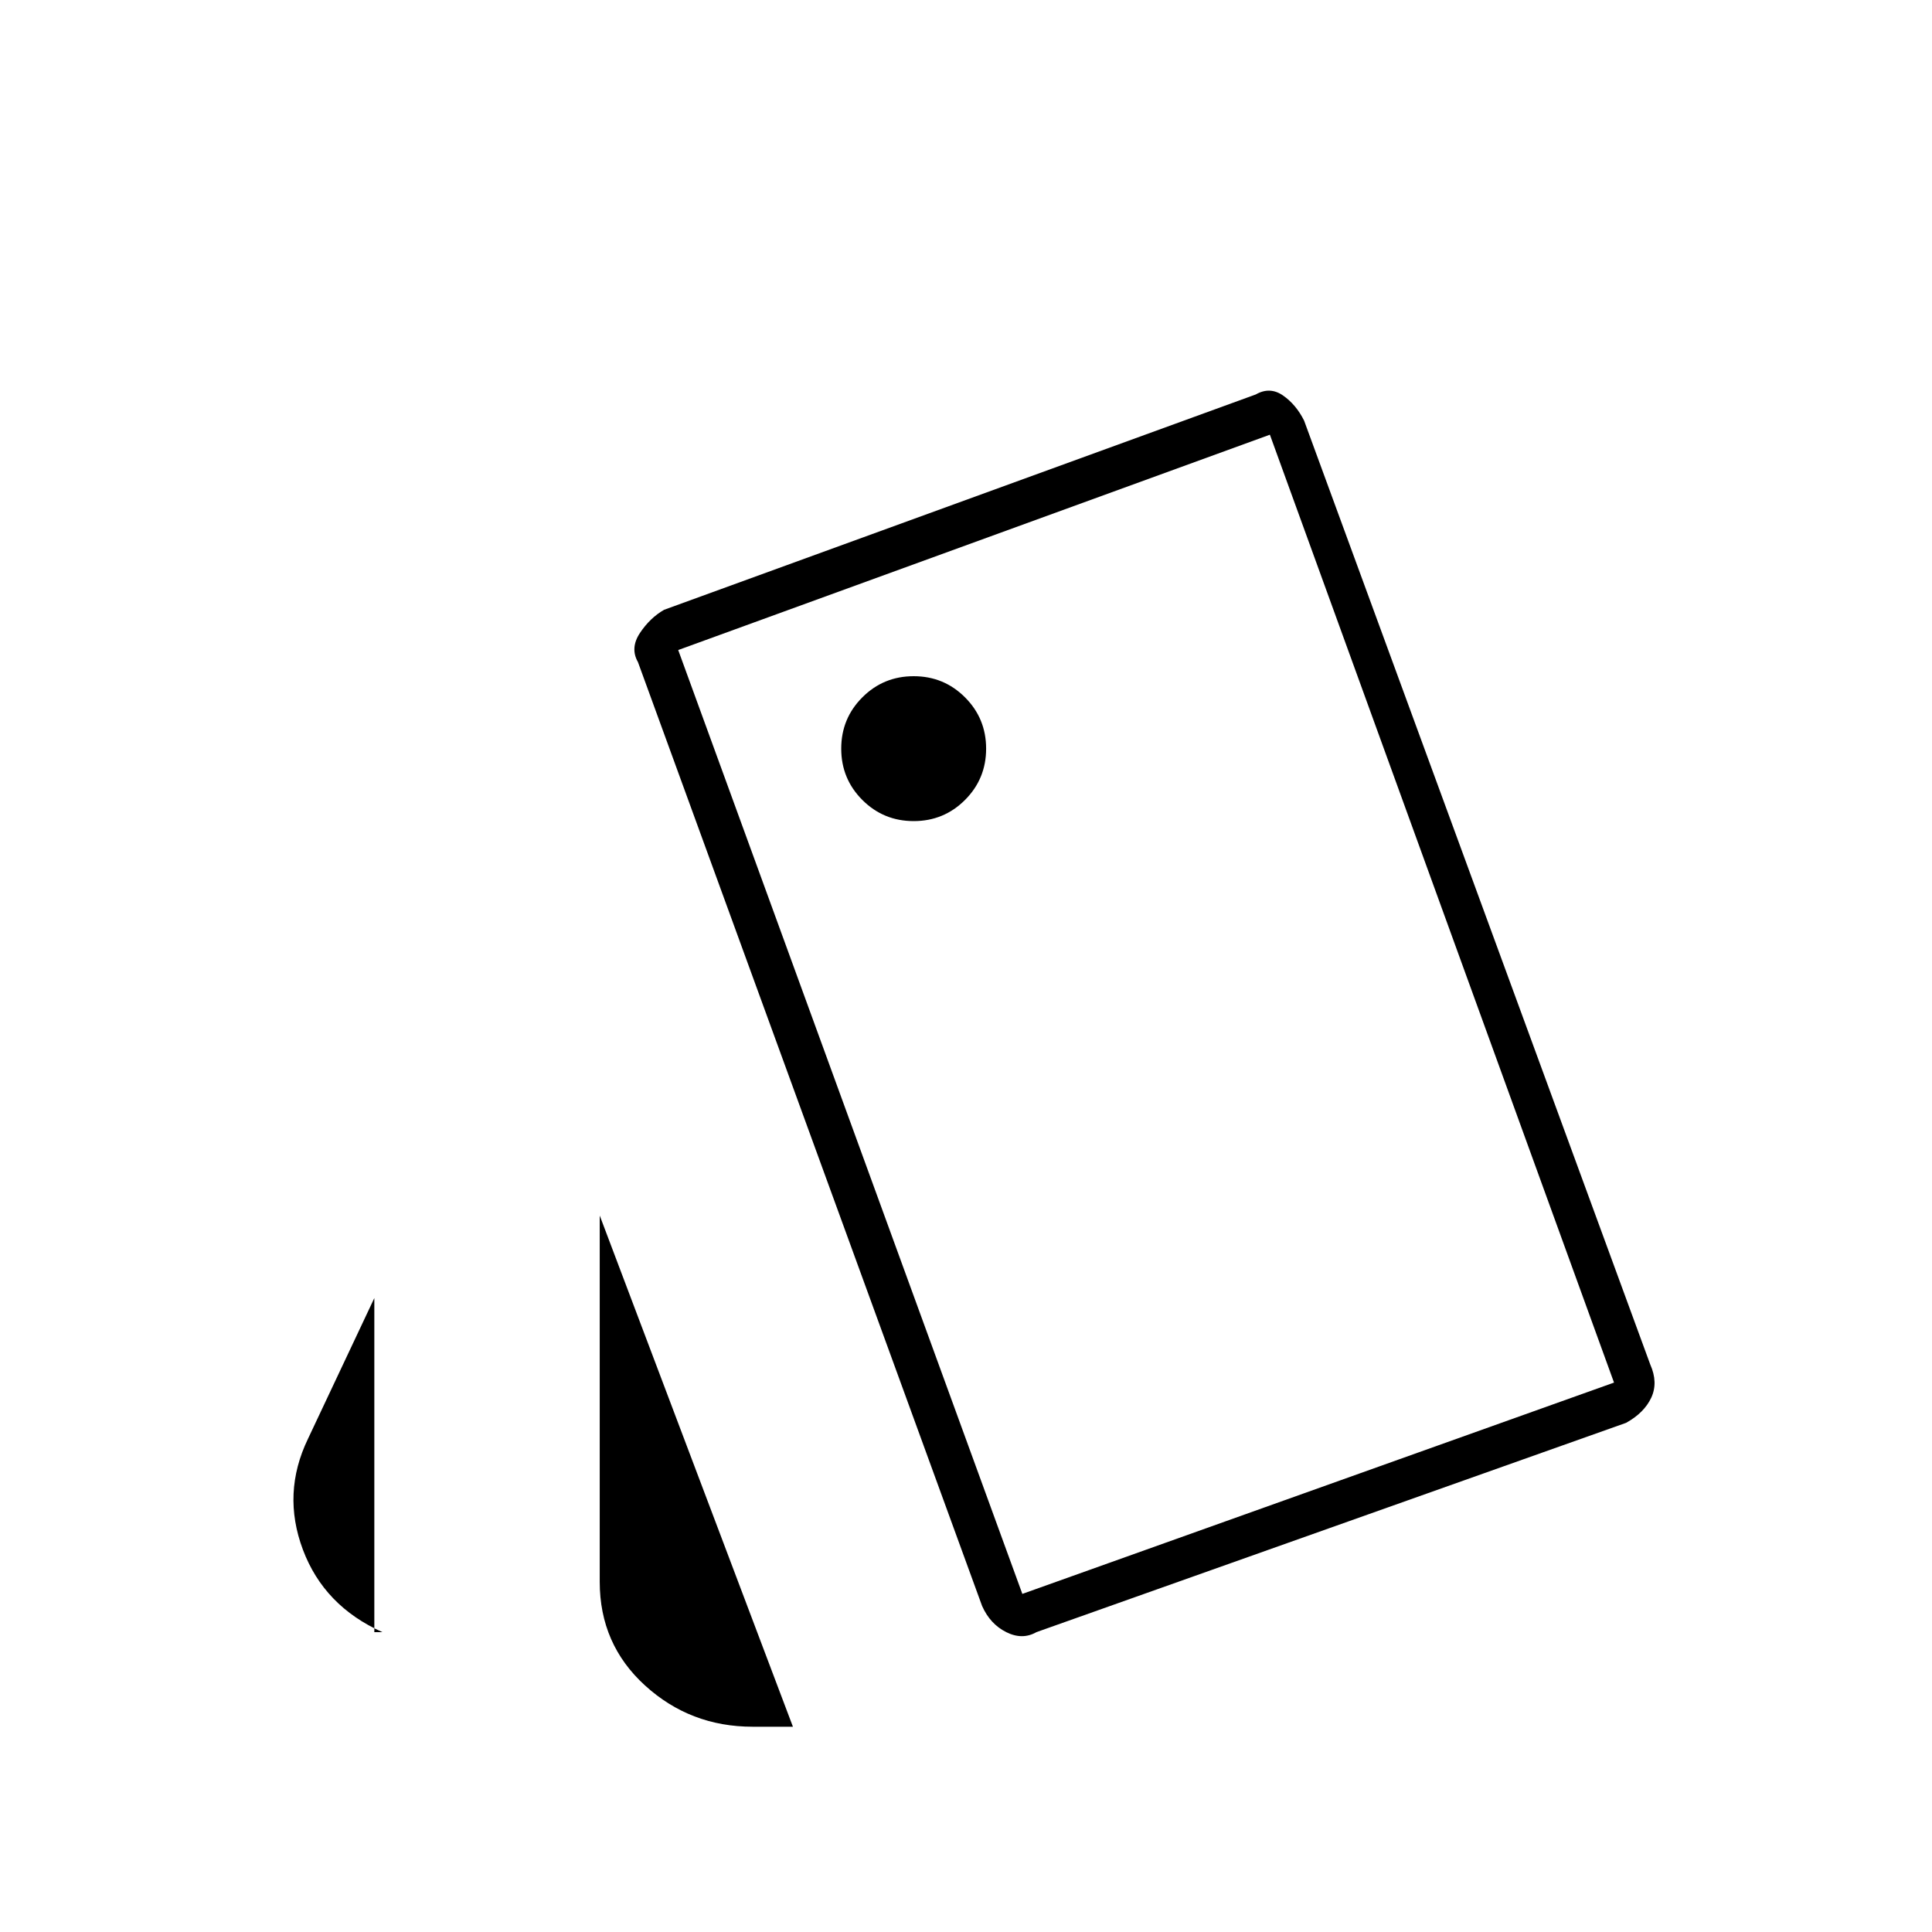 <svg xmlns="http://www.w3.org/2000/svg" height="20" viewBox="0 -960 960 960" width="20"><path d="M186-149h4q-29-13-39.5-41t2.5-55l33-70v166Zm188 47q-31 0-53.5-20.5T298-174v-182l96 254v.5-.5h-20Zm141-47q-7 4-15 0t-12-13L317-631q-4-7 1-14.5t12-11.5l294-107q7-4 13.5.5T648-751l172 469q4 9 .5 16.5T808-253L515-149Zm-61-403q15 0 25.5-10.5T490-588q0-15-10.5-25.5T454-624q-15 0-25.5 10.5T418-588q0 15 10.5 25.5T454-552Zm54 384 294-105-171-471-294 107 171 469ZM337-637l294-107-294 107Z"/></svg>